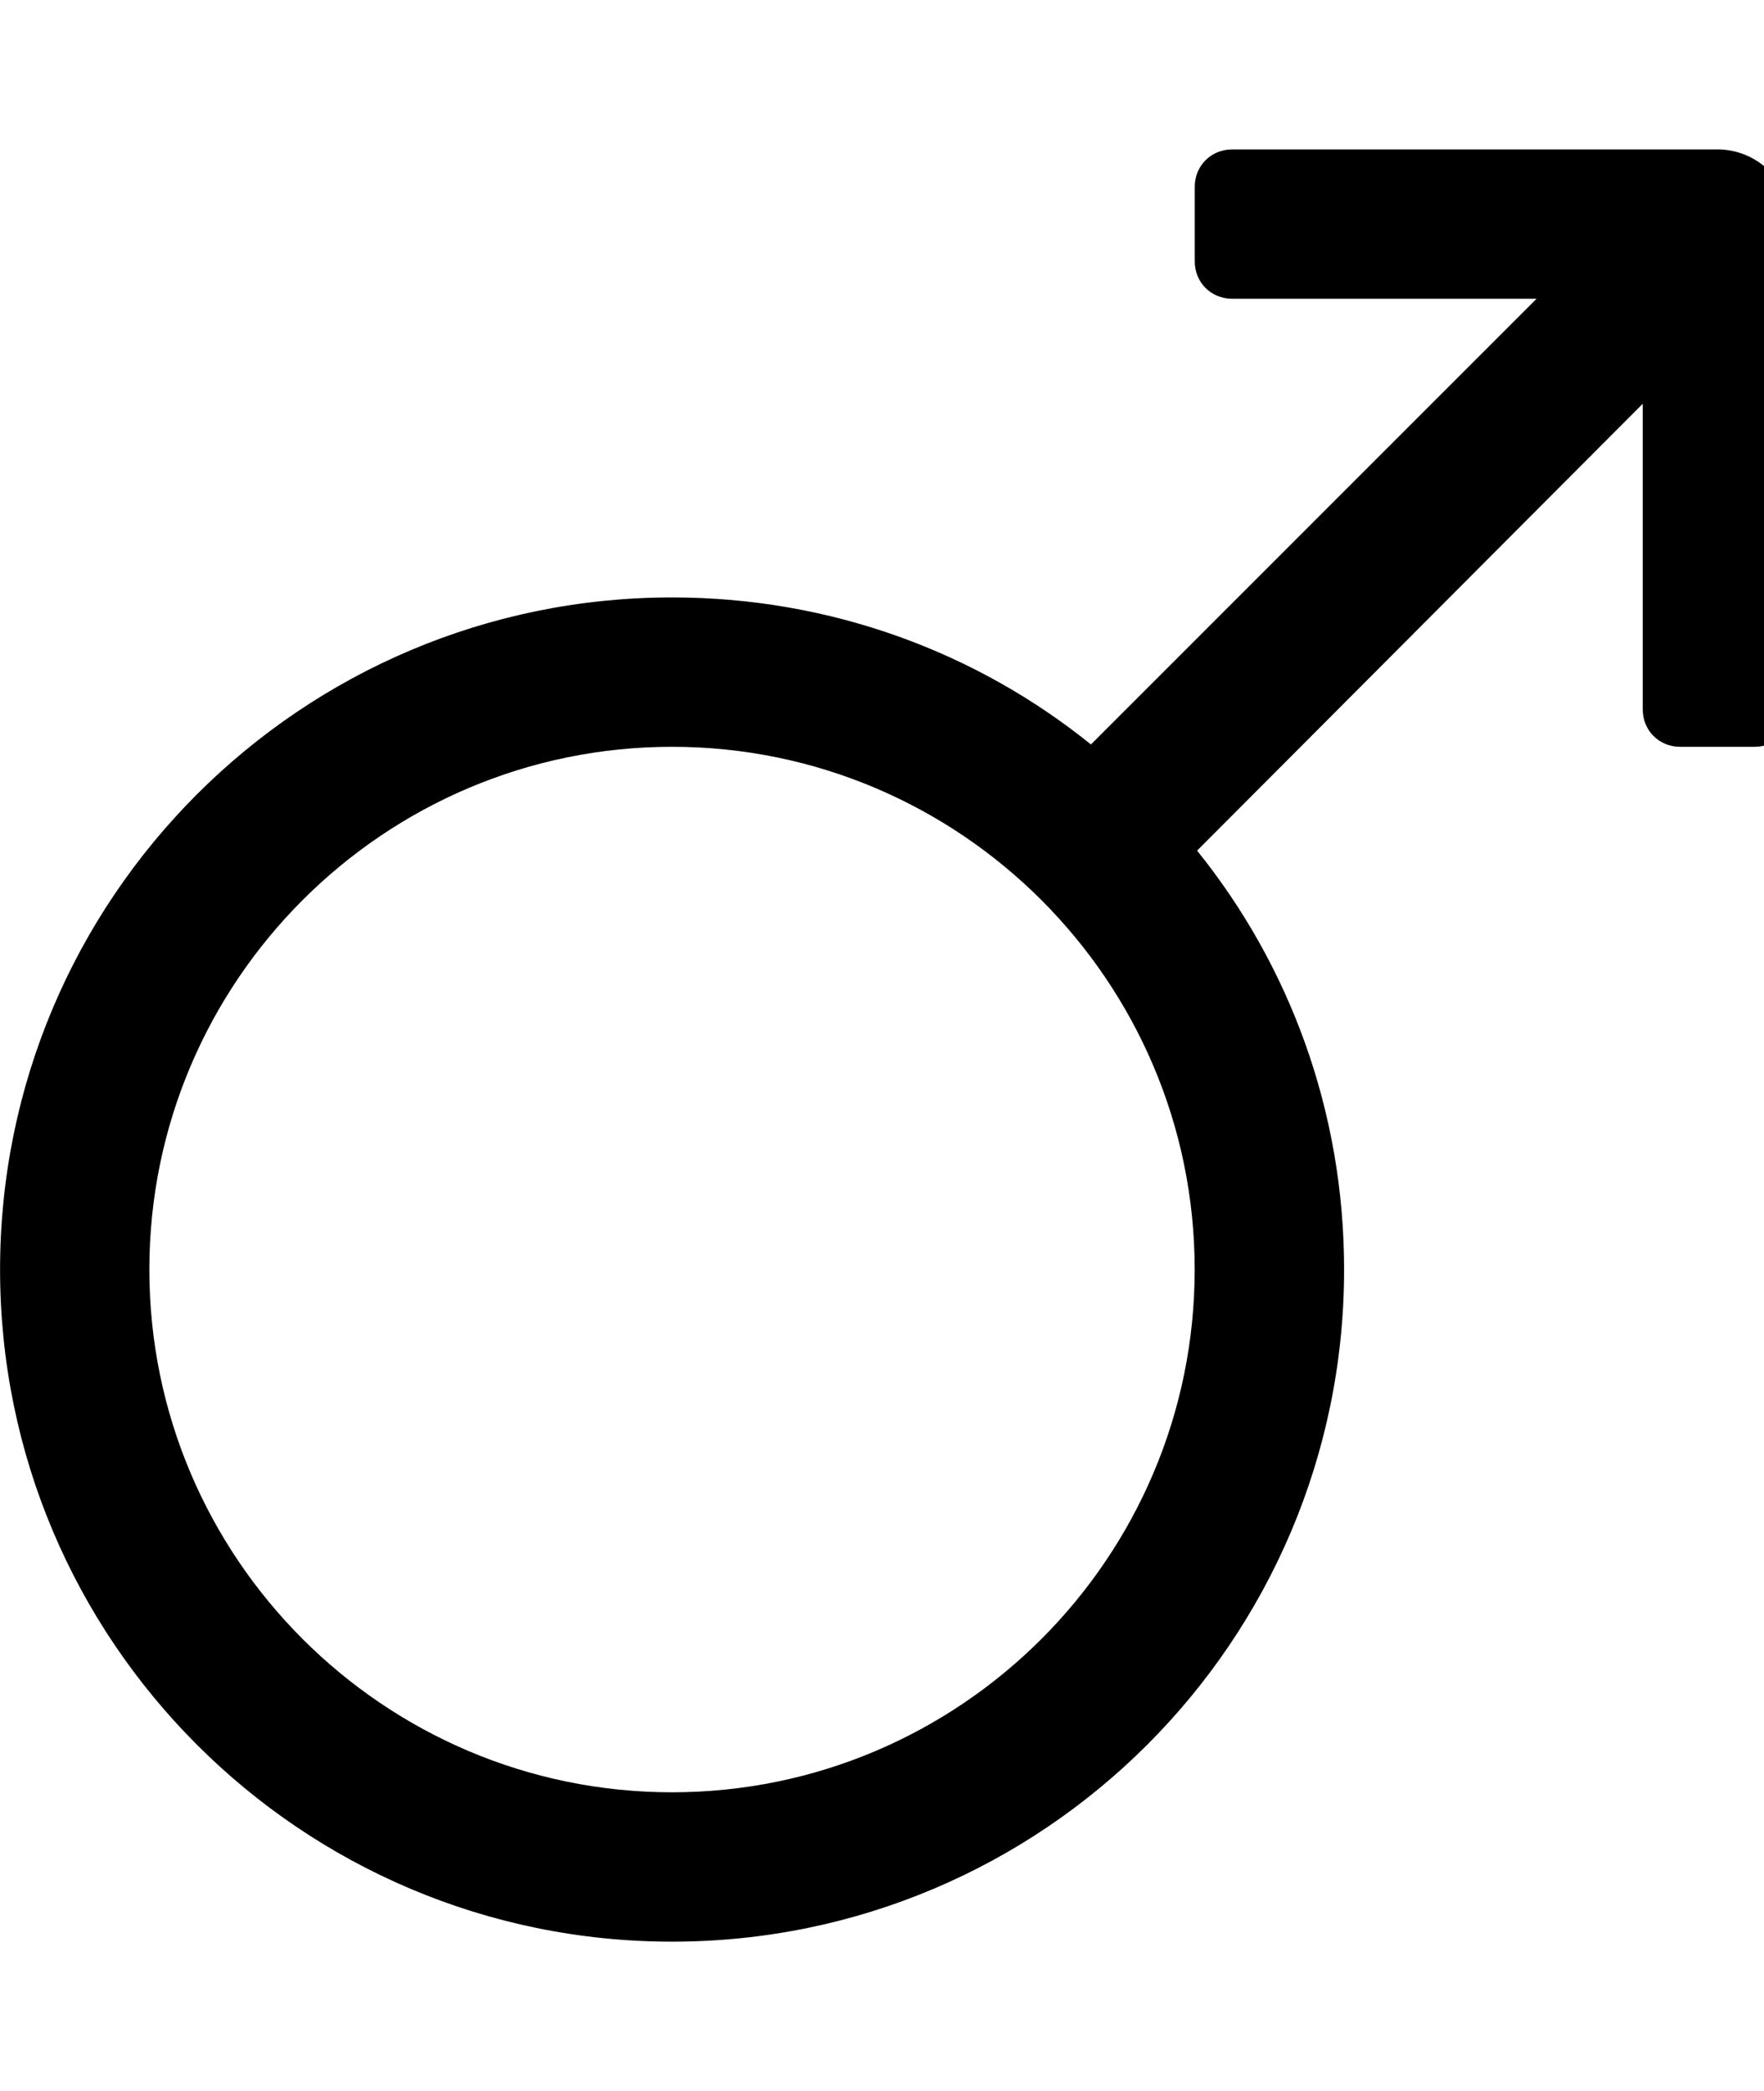 <!-- Generated by IcoMoon.io -->
<svg version="1.1" xmlns="http://www.w3.org/2000/svg" width="27" height="32" viewBox="0 0 27 32">
<title>mars</title>
<path d="M26.286 2.286c0.625 0 1.143 0.518 1.143 1.143v7.429c0 0.321-0.25 0.571-0.571 0.571h-1.143c-0.321 0-0.571-0.25-0.571-0.571v-4.679l-6.821 6.839c1.411 1.75 2.25 3.982 2.25 6.411 0 5.679-4.607 10.286-10.286 10.286s-10.286-4.607-10.286-10.286 4.607-10.286 10.286-10.286c2.429 0 4.661 0.839 6.411 2.25l6.821-6.821h-4.661c-0.321 0-0.571-0.25-0.571-0.571v-1.143c0-0.321 0.25-0.571 0.571-0.571h7.429zM10.286 27.429c4.411 0 8-3.589 8-8s-3.589-8-8-8-8 3.589-8 8 3.589 8 8 8z"></path>
</svg>
